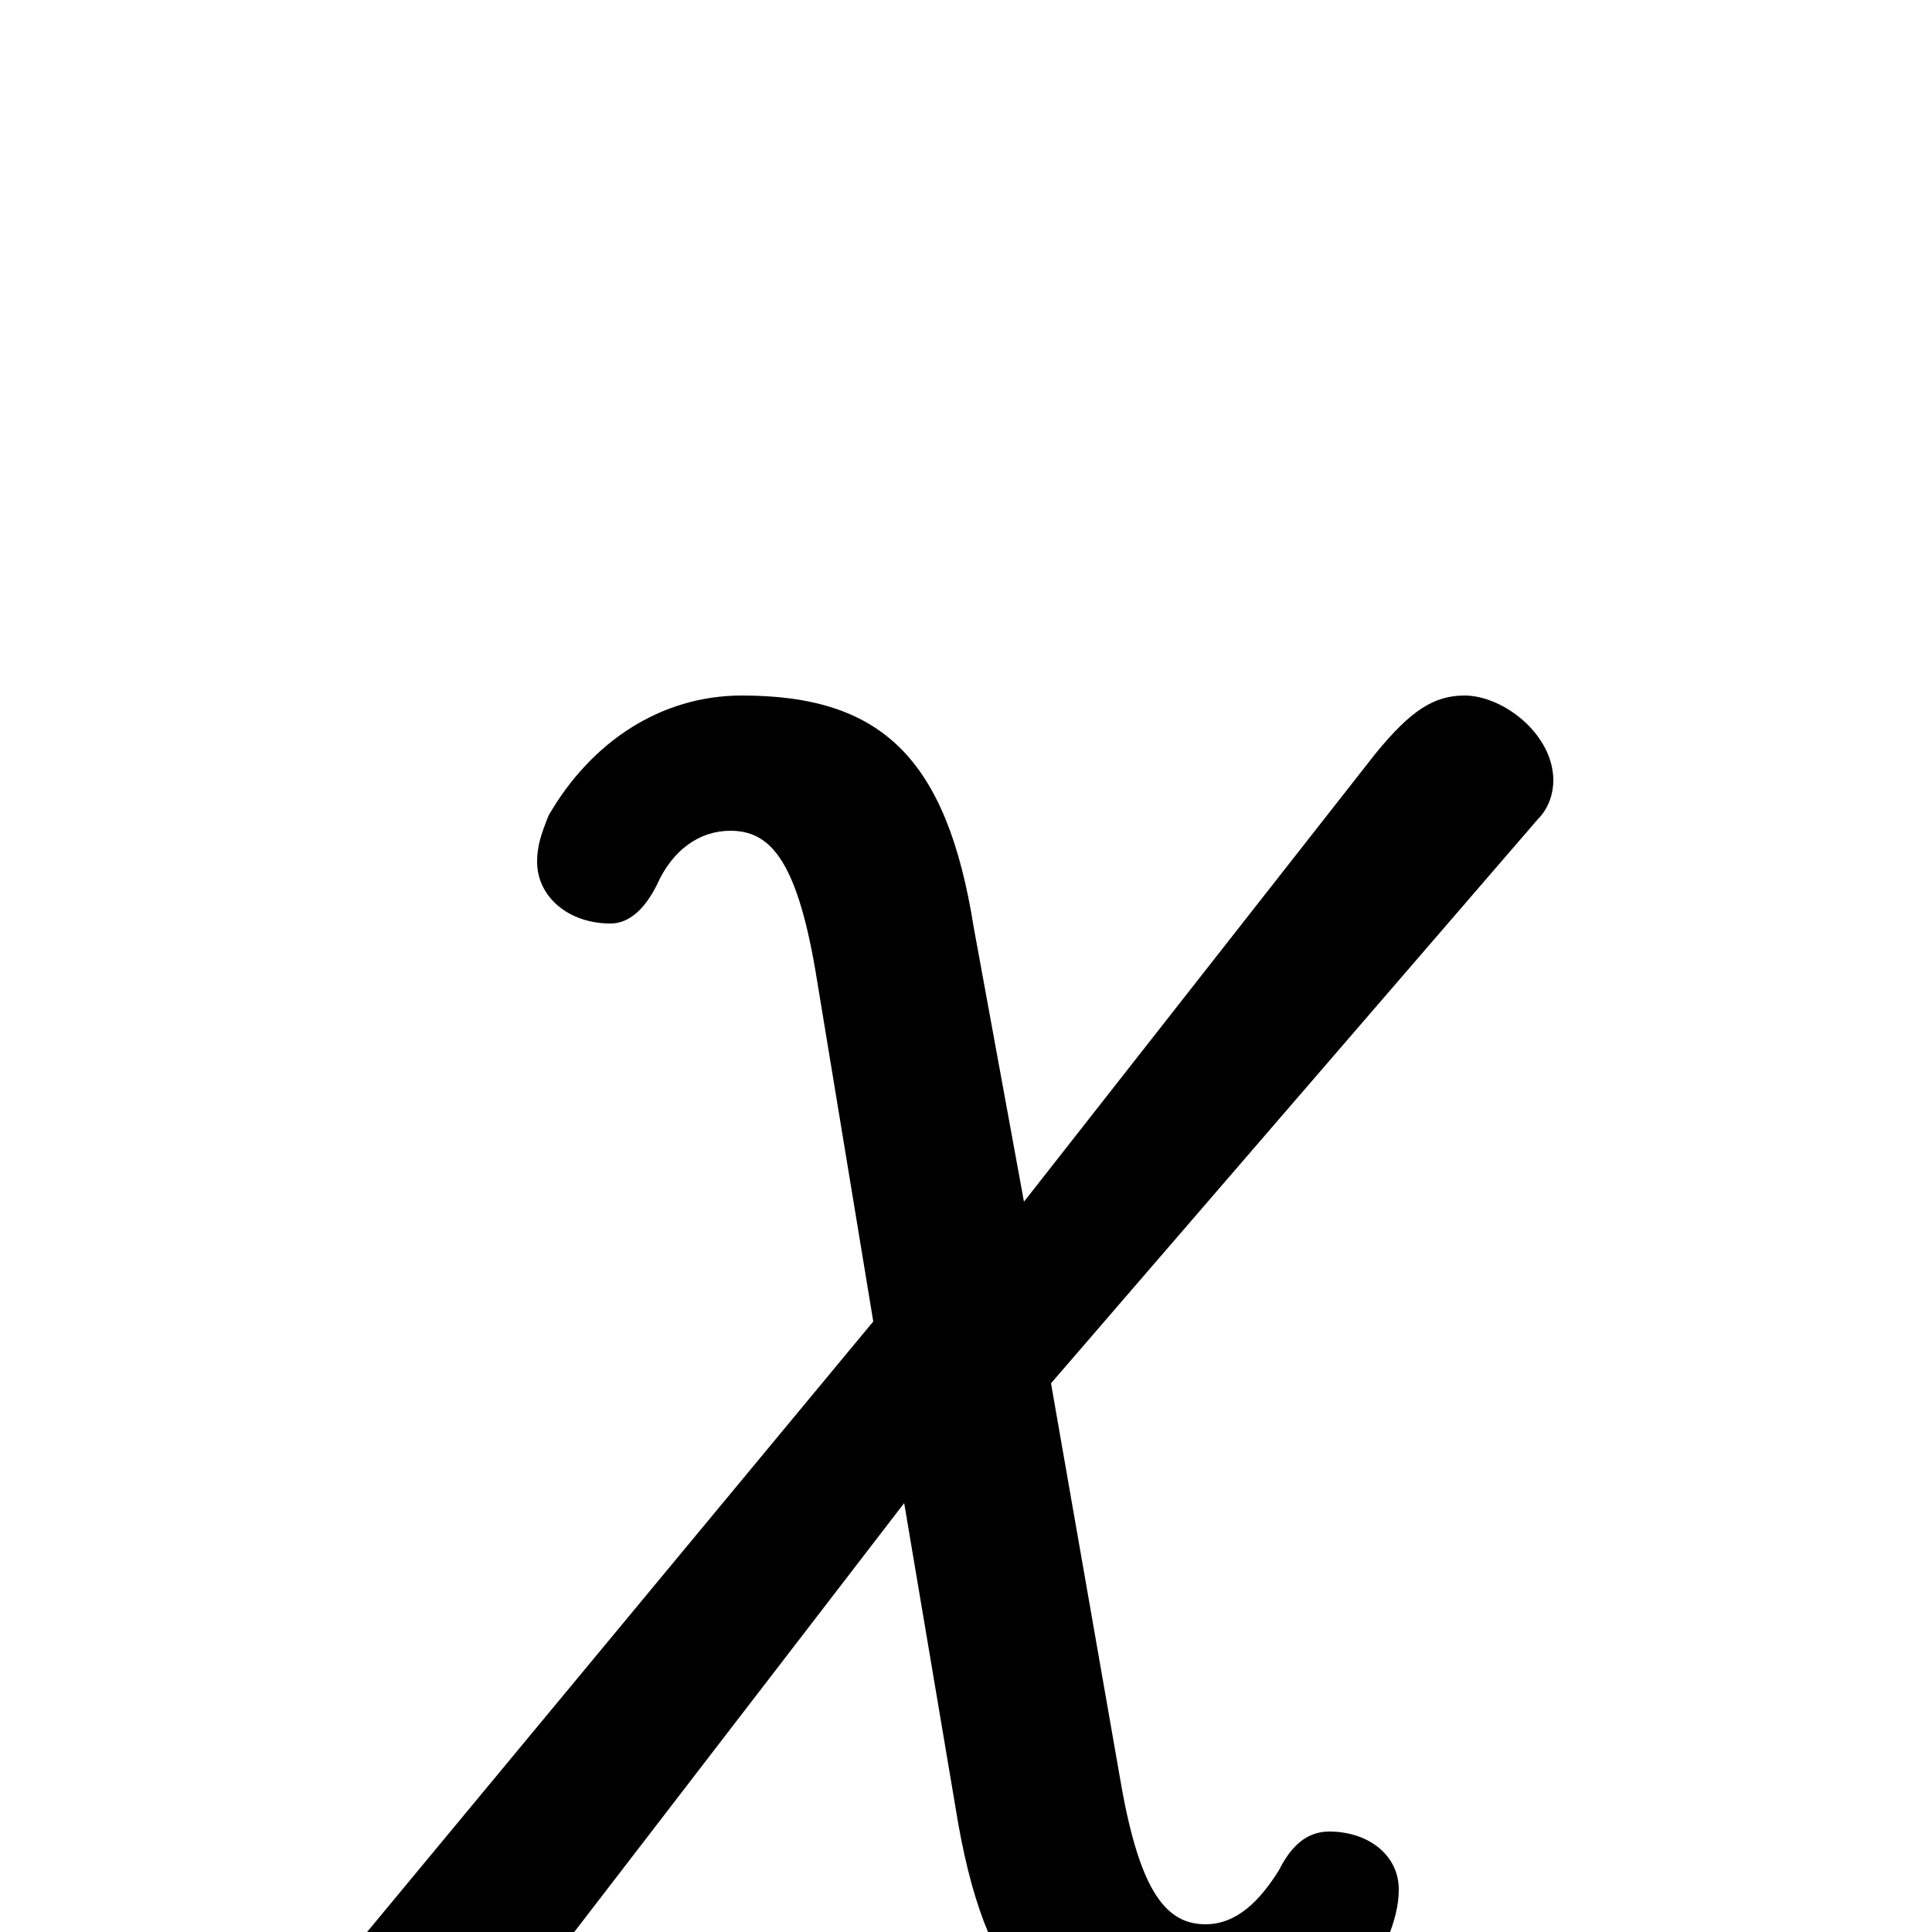 <svg xmlns="http://www.w3.org/2000/svg" viewBox="0 -44.0 50.0 50.0">
    <rect x="0" y="-44.0" width="50.0" height="50.0" fill="#808080" stroke="none"/>
    <g transform="scale(1, -1)">
        <!-- ボディの枠 -->
        <rect x="0" y="-6.0" width="50.0" height="50.0"
            stroke="white" fill="white"/>
        <!-- グリフ座標系の原点 -->
        <circle cx="0" cy="0" r="5" fill="white"/>
        <!-- グリフのアウトライン -->
        <g style="fill:black;stroke:#000000;stroke-width:0;stroke-linecap:round;stroke-linejoin:round;">
        <path d="M 27.2 8.2 L 39.8 22.8 C 40.1 23.1 40.2 23.5 40.2 23.8 C 40.2 25.0 38.9 26.0 37.9 26.0 C 37.1 26.0 36.5 25.6 35.6 24.5 L 26.5 12.9 L 25.2 20.0 C 24.5 24.4 22.8 26.0 19.2 26.0 C 17.1 26.0 15.3 24.8 14.2 22.9 C 14.0 22.4 13.9 22.1 13.9 21.7 C 13.9 20.8 14.7 20.1 15.8 20.1 C 16.3 20.1 16.7 20.5 17.0 21.1 C 17.4 22.0 18.1 22.5 18.9 22.5 C 19.9 22.5 20.6 21.8 21.1 18.9 L 22.6 9.8 L 9.5 -6.0 C 9.2 -6.4 9.0 -6.8 9.0 -7.2 C 9.0 -8.2 10.2 -9.2 11.3 -9.2 C 12.1 -9.2 12.6 -8.8 13.4 -7.9 L 23.4 5.1 L 24.8 -3.2 C 25.6 -7.7 27.3 -9.2 30.9 -9.2 C 33.0 -9.2 34.8 -8.0 35.9 -6.2 C 36.1 -5.7 36.2 -5.3 36.2 -4.9 C 36.2 -4.0 35.4 -3.4 34.4 -3.4 C 33.8 -3.4 33.4 -3.8 33.1 -4.4 C 32.6 -5.2 32.0 -5.8 31.2 -5.8 C 30.2 -5.8 29.5 -5.0 29.0 -2.1 Z"/>
    </g>
    </g>
</svg>
